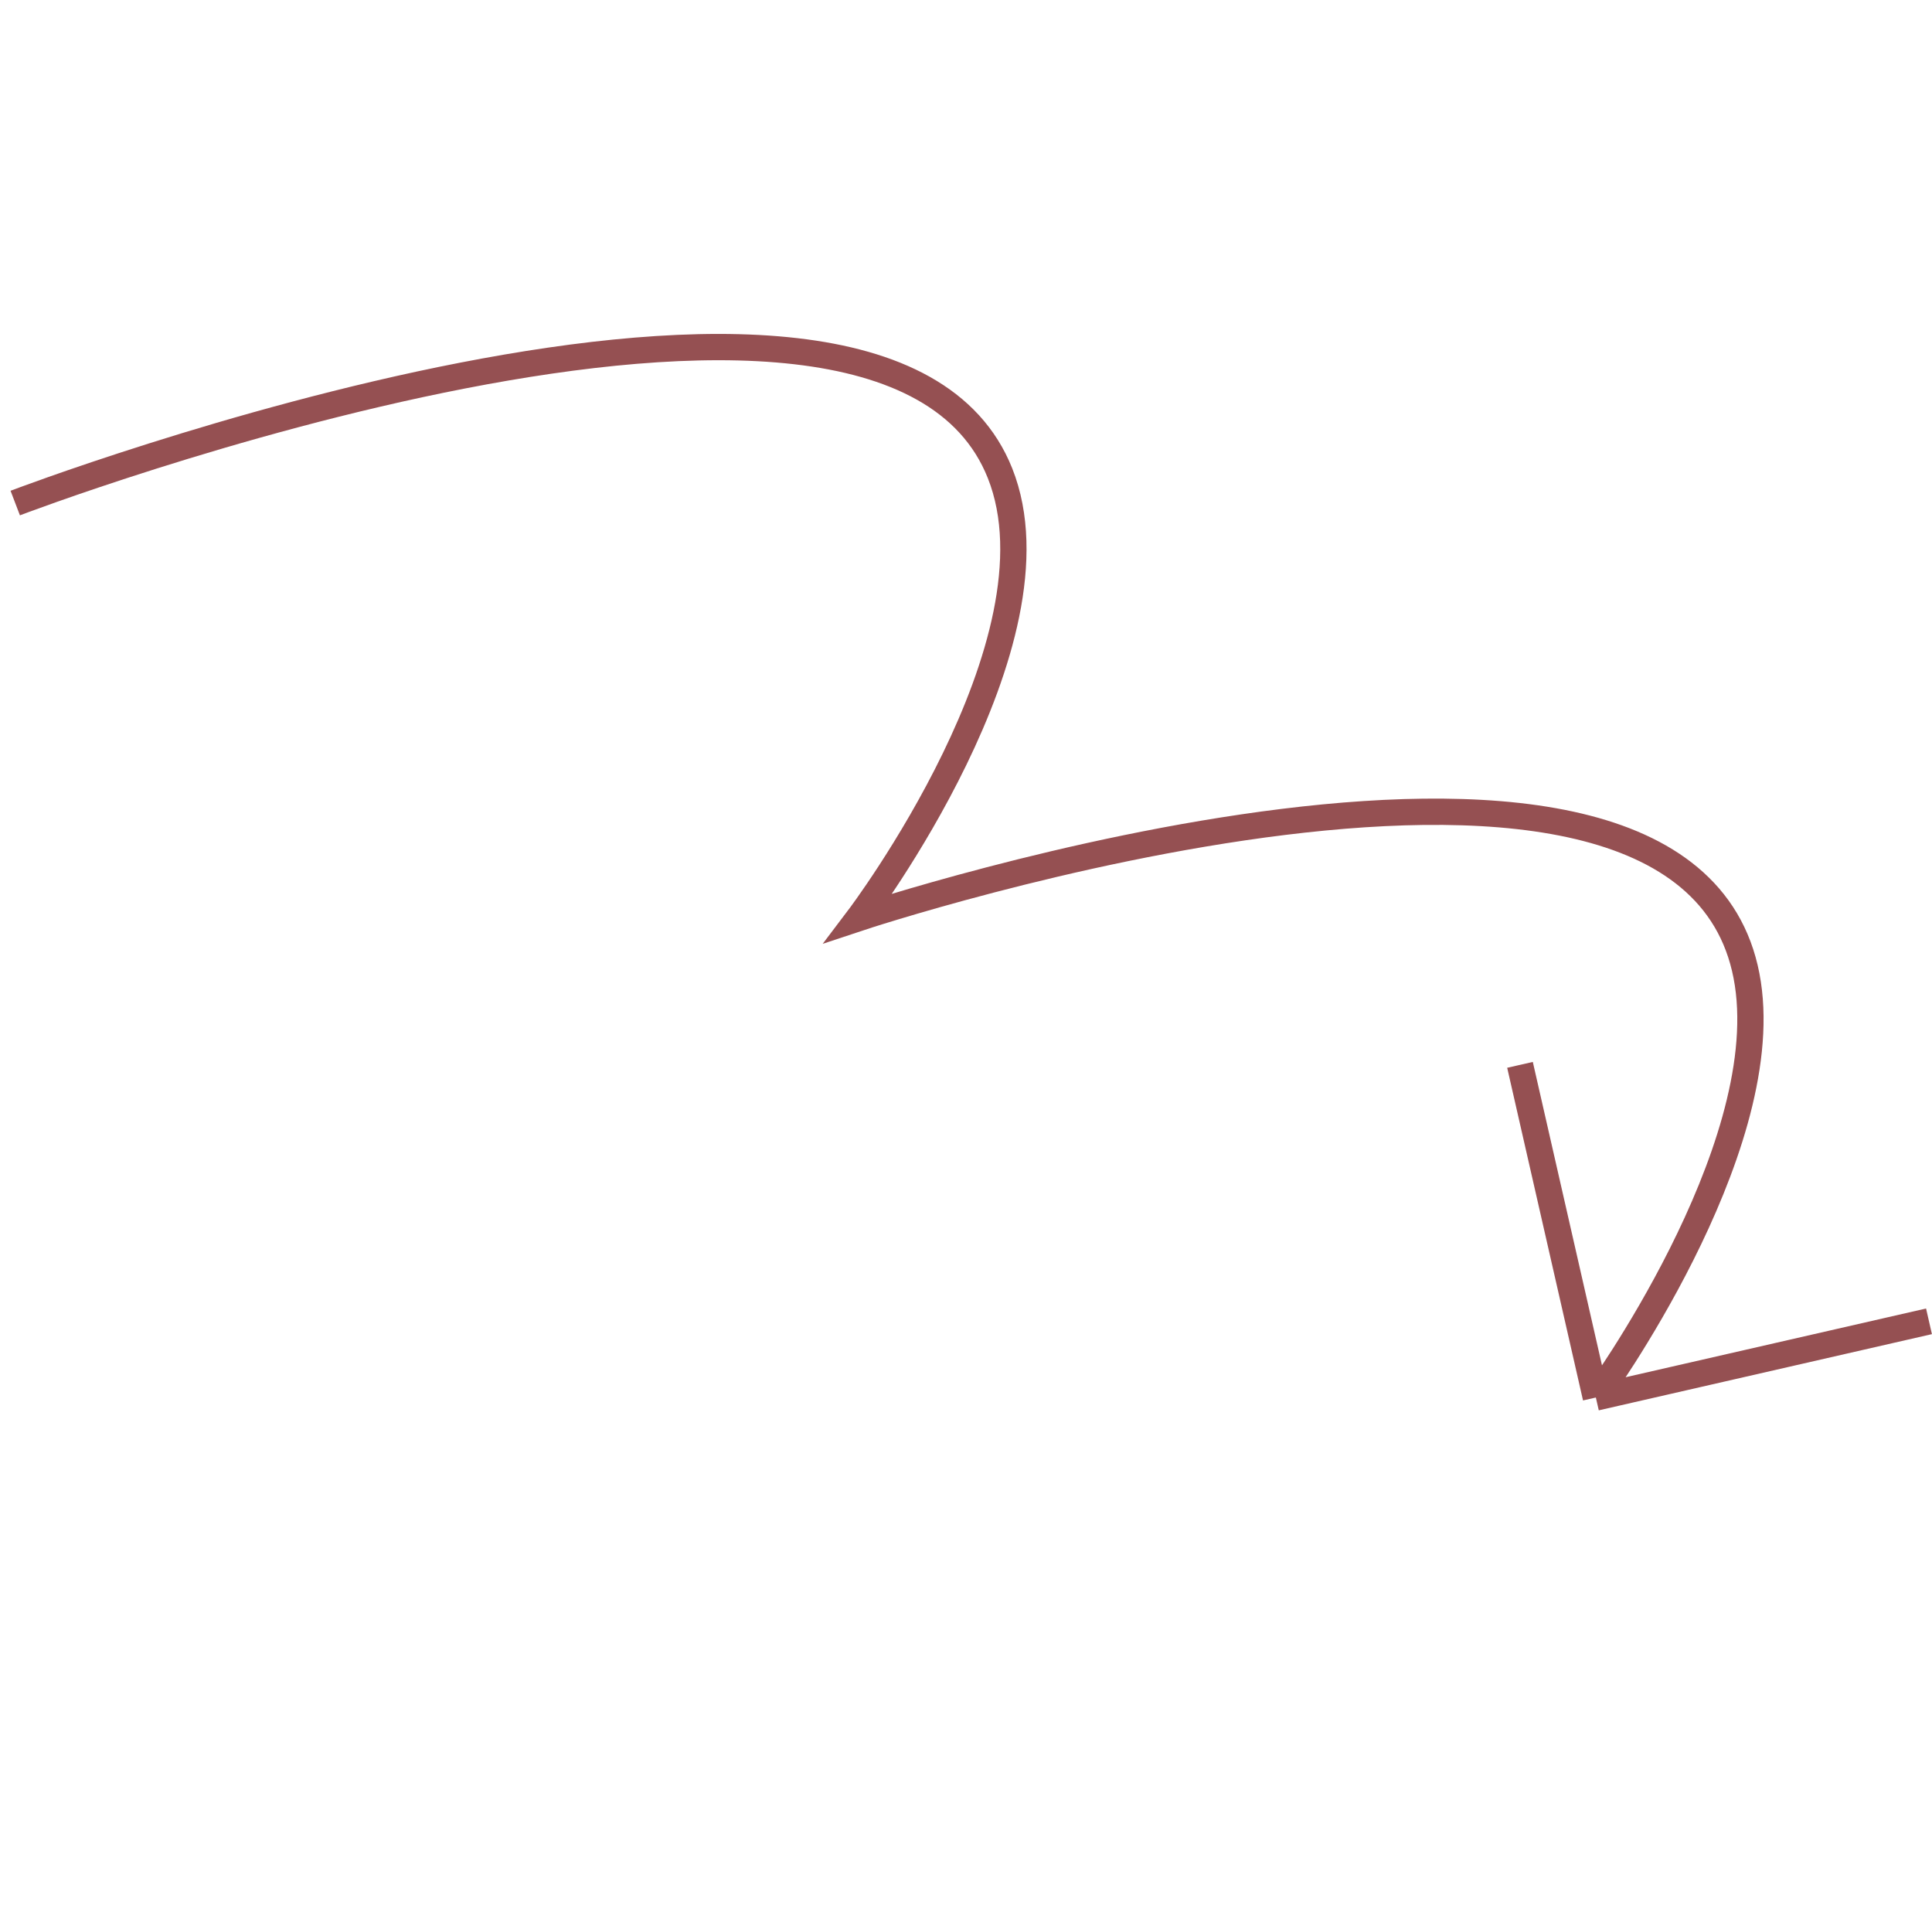 <svg width="147" height="145" viewBox="0 0 147 145" fill="none" xmlns="http://www.w3.org/2000/svg">
<path d="M121.423 106.318C121.423 106.318 134.966 87.769 132.988 74.829C128.992 48.677 65.337 69.838 65.337 69.838C65.337 69.838 81.211 48.873 76.088 36C66.999 13.157 1.159 38.27 1.159 38.27M121.423 106.318L146.771 100.521M121.423 106.318L115.652 81.01" stroke="#955052" stroke-width="2"/>
</svg>
